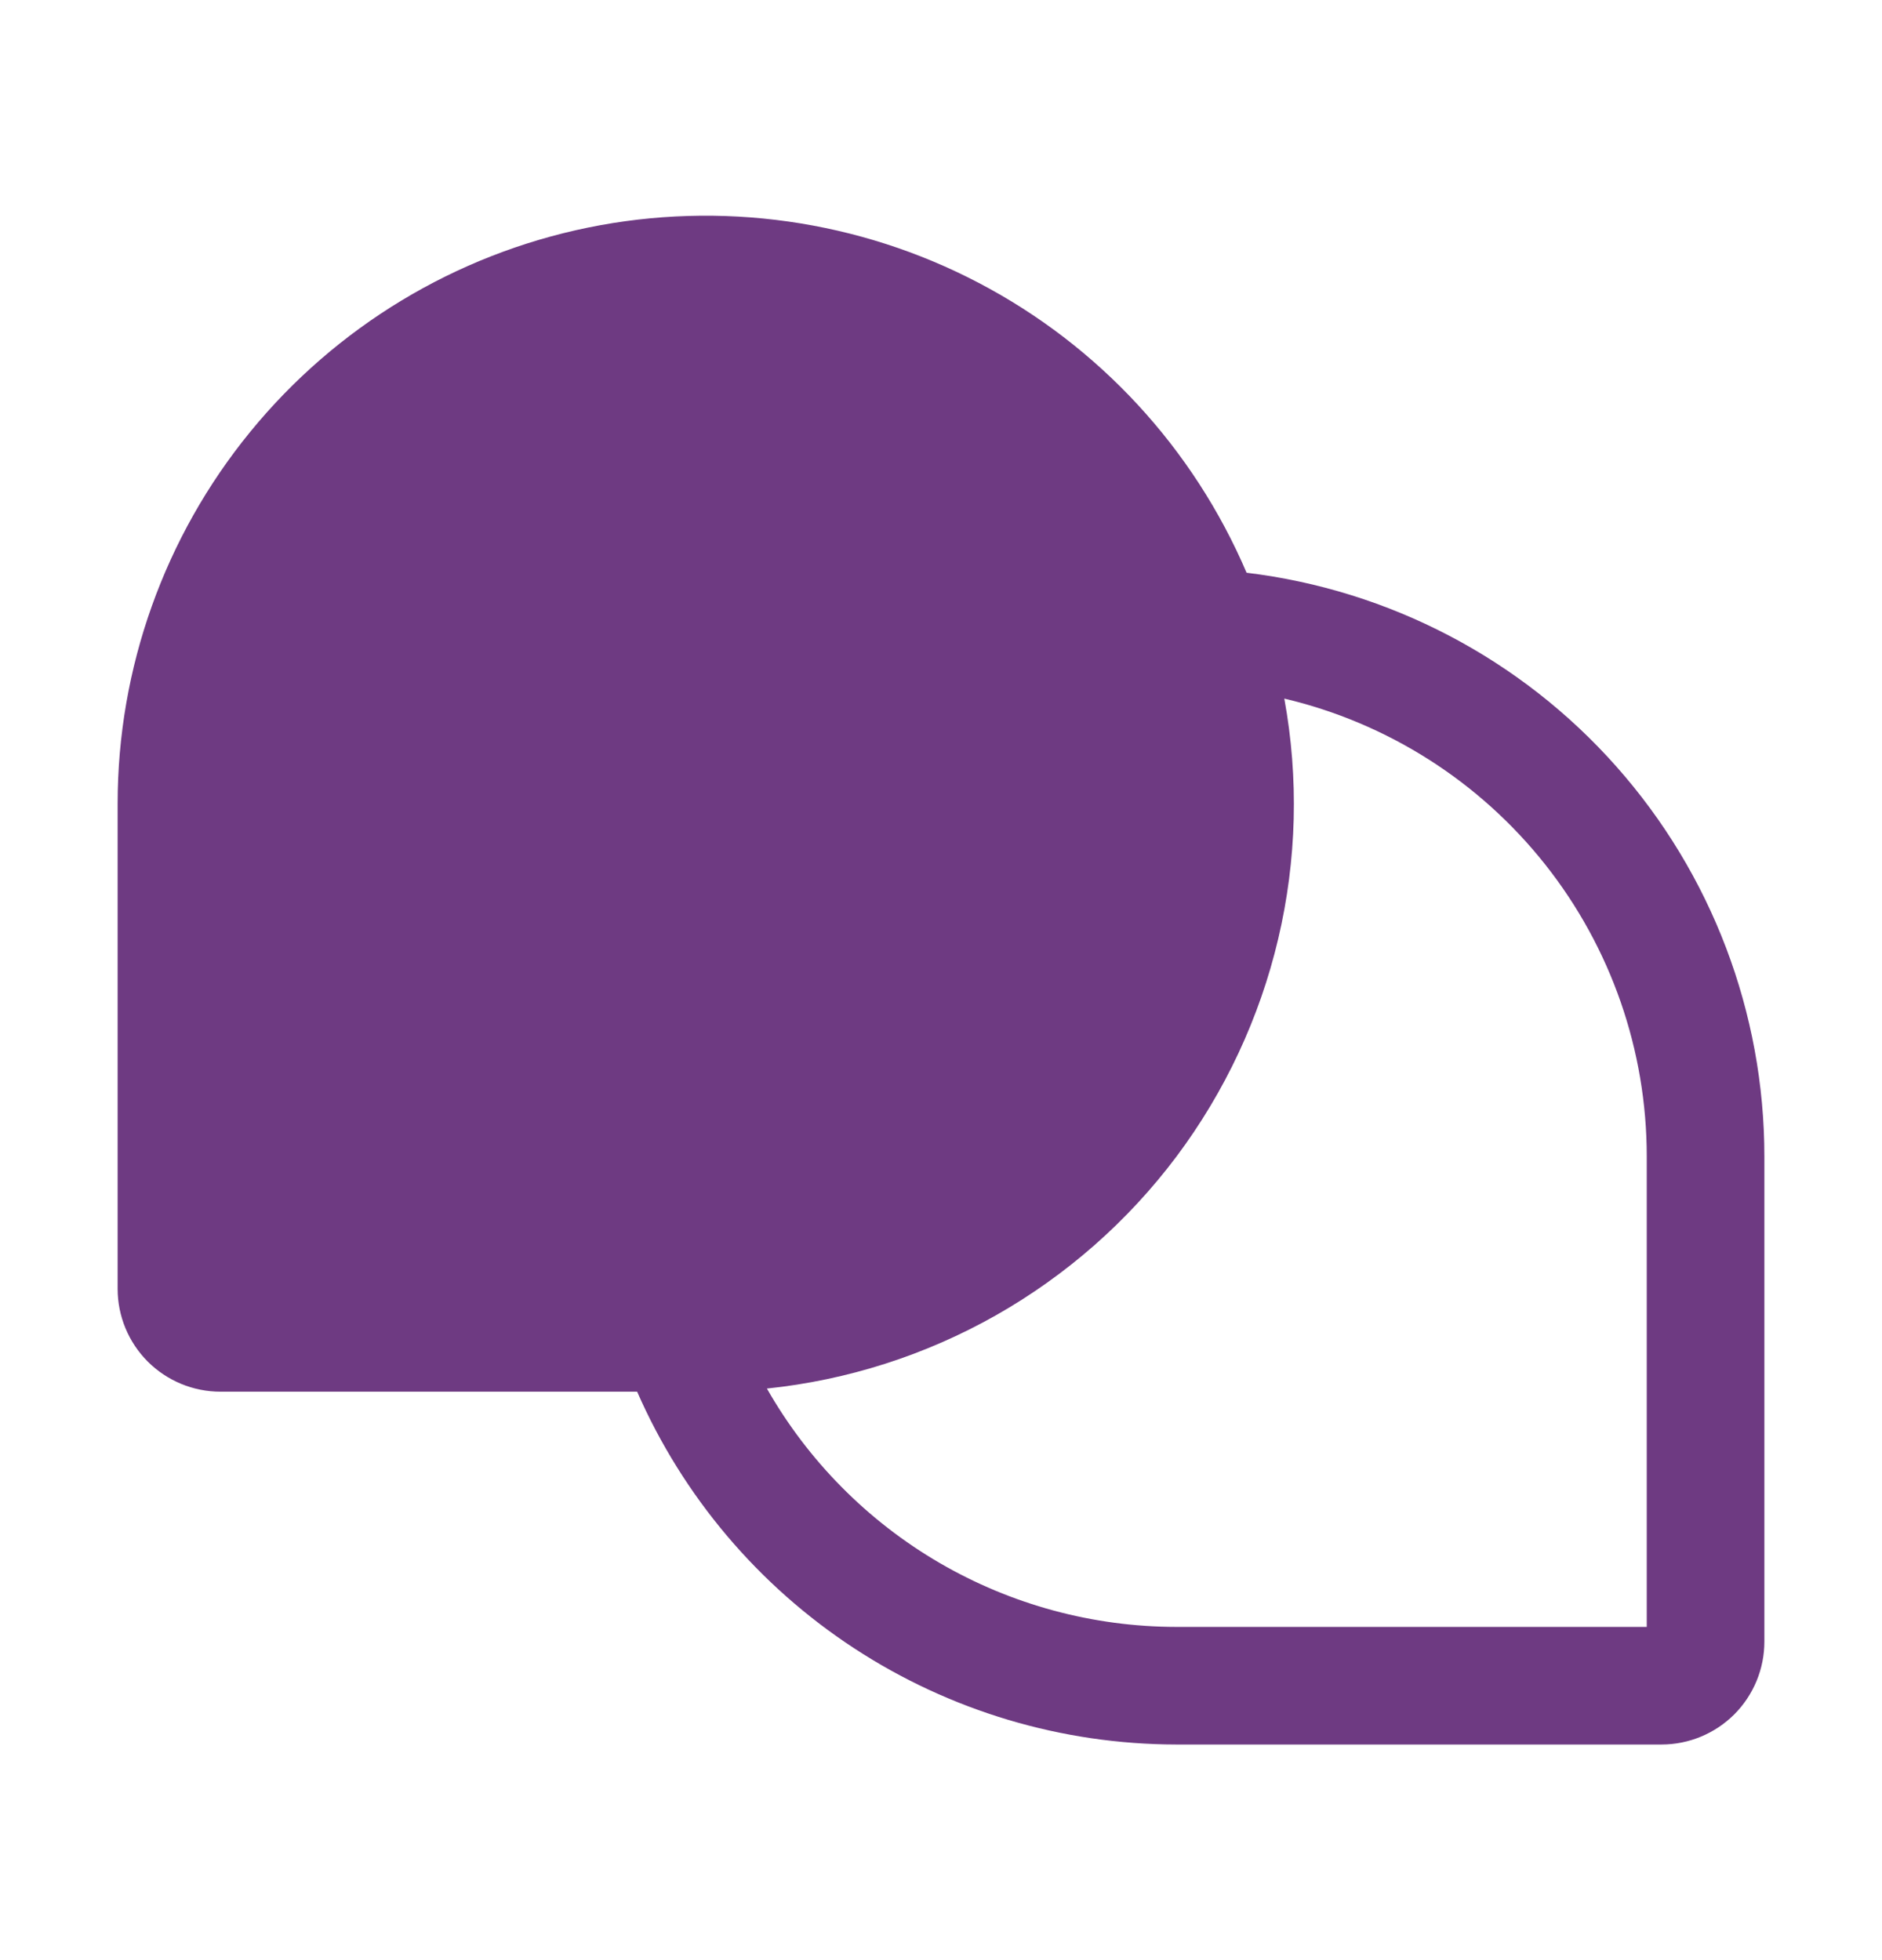 <svg width="24" height="25" viewBox="0 0 24 25" fill="none" xmlns="http://www.w3.org/2000/svg">
<path d="M15.897 7.305C15.218 5.716 14.012 4.41 12.481 3.608C10.951 2.806 9.19 2.557 7.497 2.903C5.804 3.25 4.283 4.17 3.19 5.509C2.097 6.847 1.5 8.522 1.5 10.25V16.438C1.5 16.786 1.638 17.119 1.884 17.366C2.131 17.612 2.464 17.75 2.812 17.75H8.125C8.711 19.087 9.672 20.224 10.893 21.023C12.114 21.822 13.541 22.248 15 22.25H21.188C21.536 22.25 21.869 22.112 22.116 21.866C22.362 21.619 22.5 21.286 22.5 20.938V14.75C22.5 12.917 21.828 11.147 20.611 9.775C19.395 8.403 17.718 7.525 15.897 7.305ZM21 20.75H15C13.939 20.749 12.897 20.467 11.98 19.933C11.064 19.399 10.305 18.632 9.78 17.71C10.807 17.603 11.801 17.285 12.7 16.776C13.598 16.267 14.382 15.578 15.002 14.752C15.621 13.925 16.063 12.98 16.3 11.975C16.537 10.97 16.564 9.926 16.378 8.91C17.694 9.221 18.866 9.966 19.705 11.026C20.544 12.086 21 13.398 21 14.75V20.75Z" fill="#6E3A82"/>
</svg>
